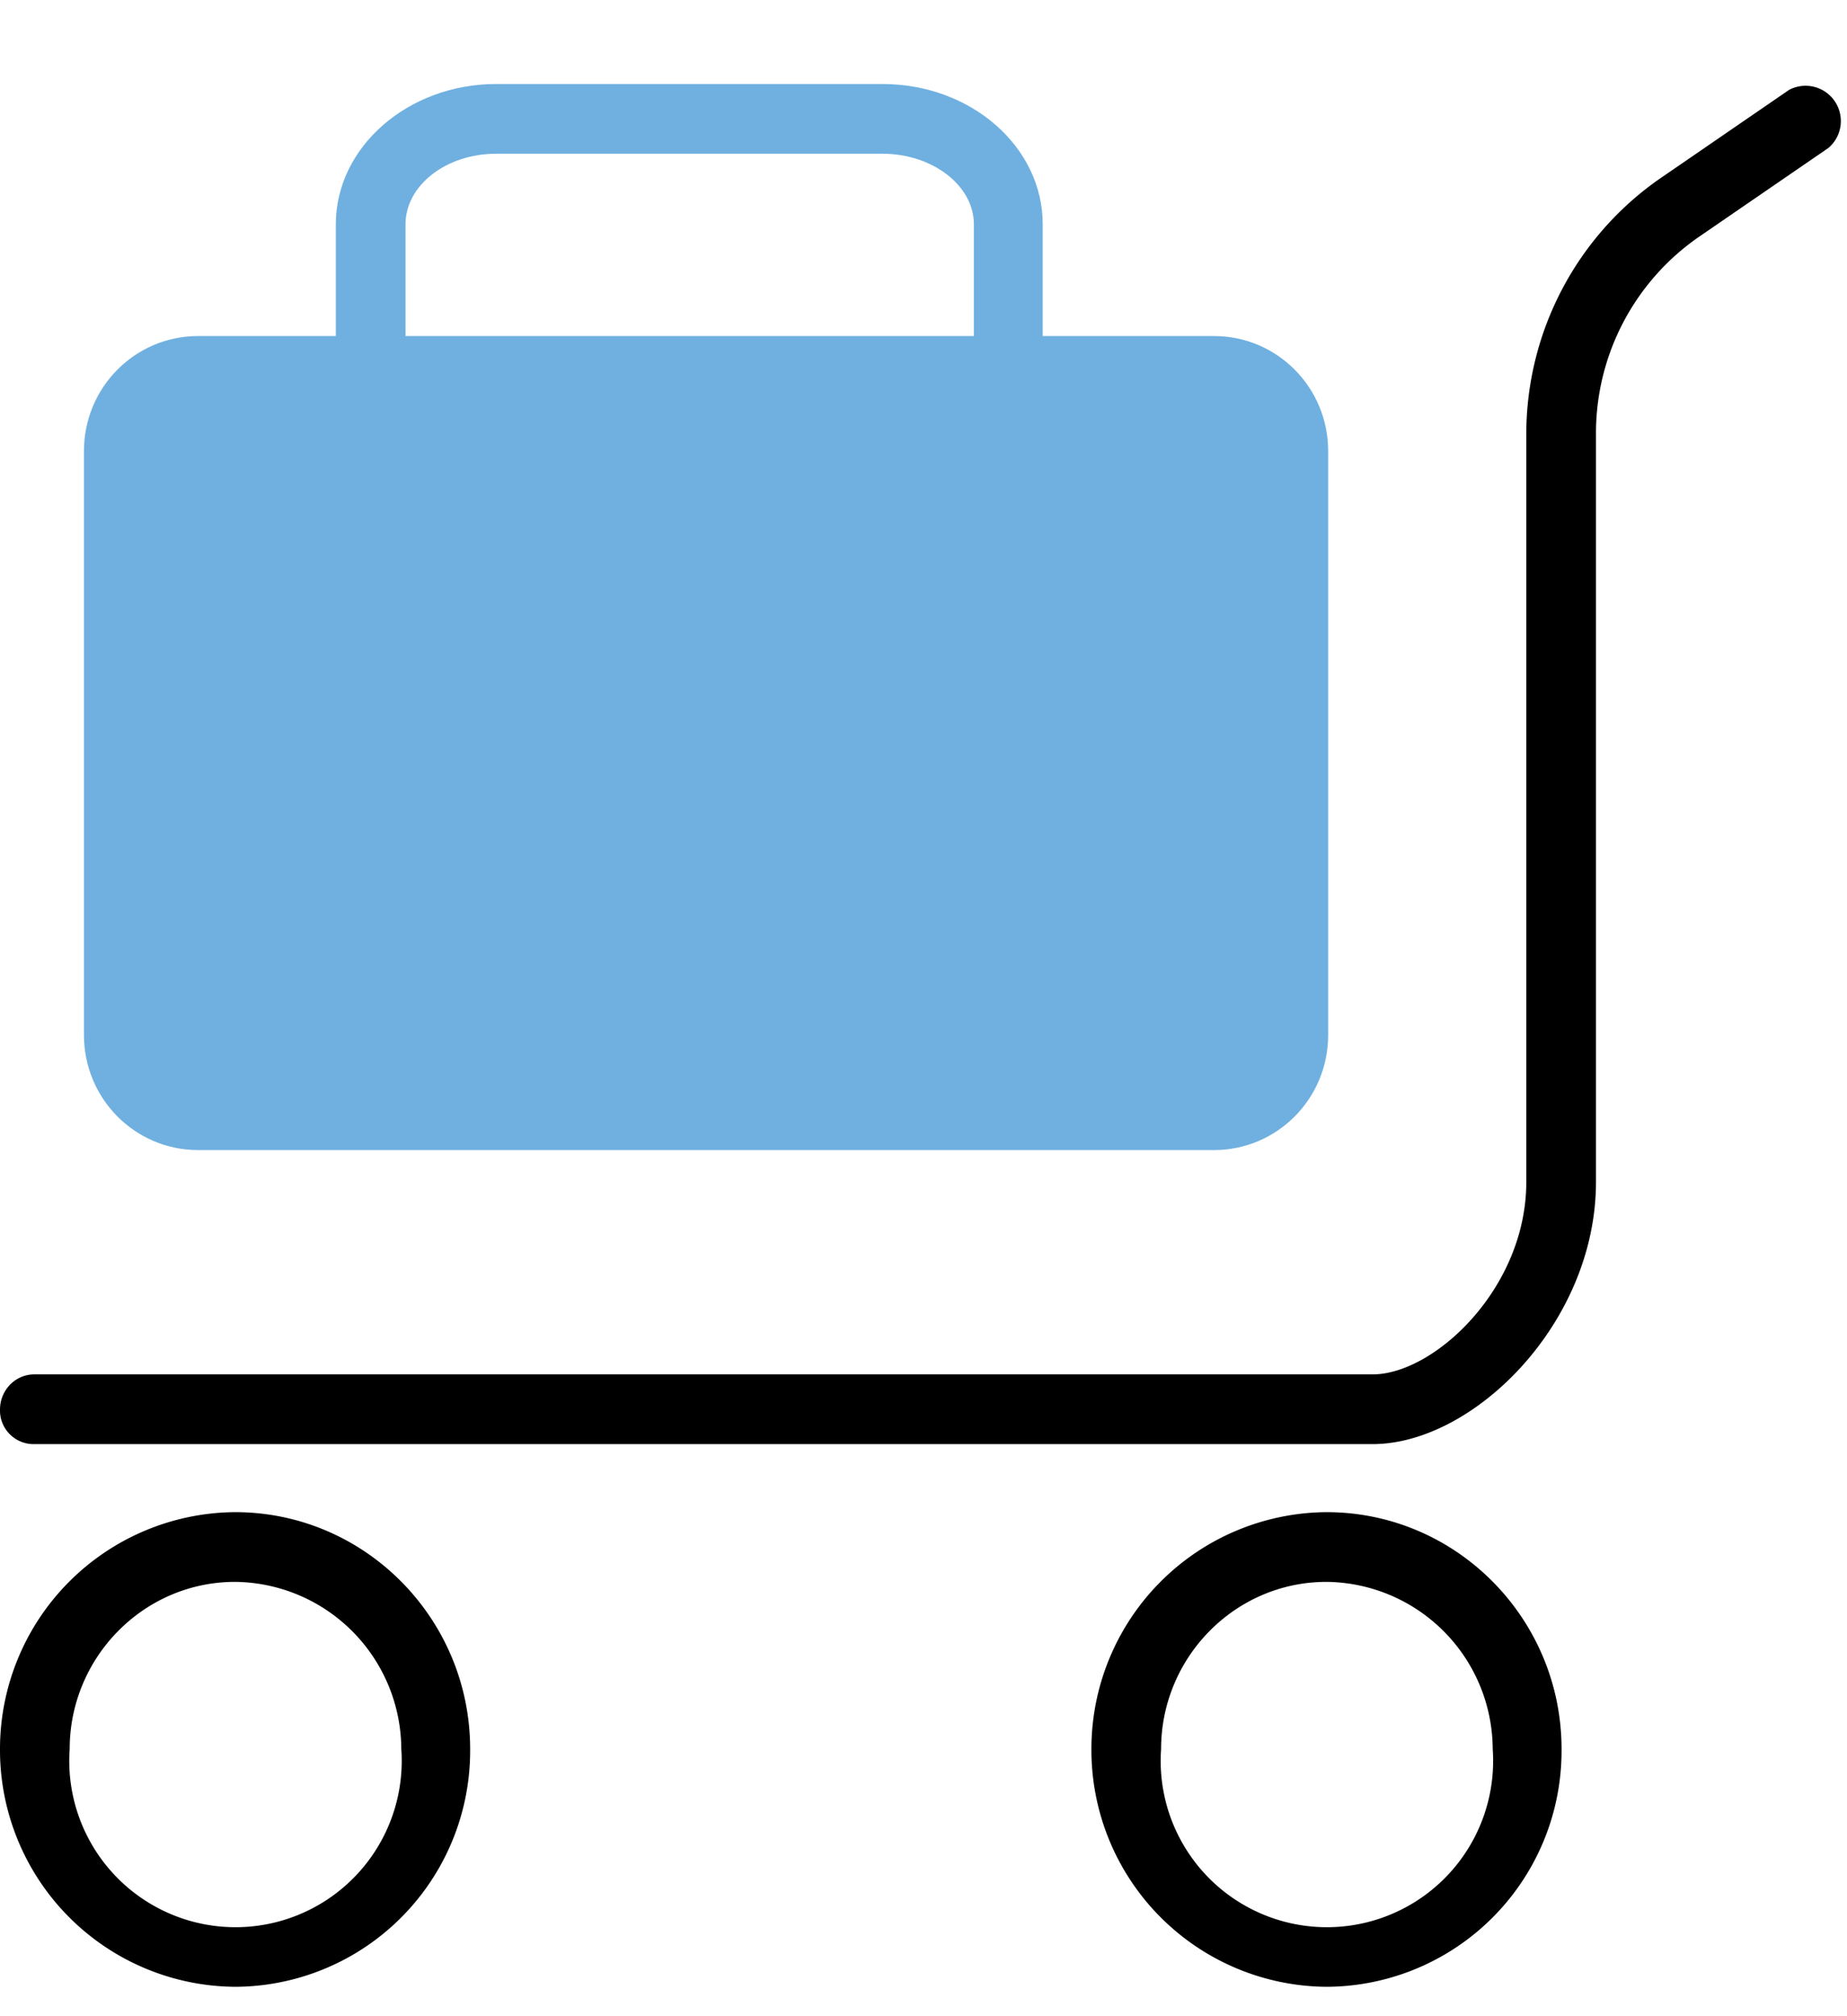 <svg xmlns="http://www.w3.org/2000/svg" width="22" height="24" viewBox="0 0 22 24"><path d="M16.35 17.19H.41a.4.4 0 0 1-.41-.41c0-.23.18-.42.41-.42h15.94c.73 0 1.83-1.02 1.83-2.29v-8.9c0-1.22.6-2.36 1.6-3.05l1.53-1.05a.42.42 0 0 1 .47.69l-1.53 1.05a2.84 2.84 0 0 0-1.24 2.36v8.9c0 1.68-1.46 3.12-2.66 3.12"/><path fill="#6fb0e0" d="M14.46 13.69H2.36c-.75 0-1.36-.61-1.36-1.37V5.37C1 4.61 1.61 4 2.36 4h12.1c.75 0 1.36.61 1.36 1.37v6.95c0 .76-.61 1.37-1.36 1.37"/><path fill="#6fb0e0" d="M12.42 4.36h-.82V2.67c0-.46-.49-.84-1.09-.84h-4.6c-.6 0-1.08.38-1.08.84v1.69H4V2.67C4 1.75 4.86 1 5.91 1h4.6c1.06 0 1.91.75 1.91 1.67z"/><path d="M.83 20.82a1.98 1.98 0 1 0 3.95 0 2 2 0 0 0-1.98-1.99c-1.09 0-1.97.9-1.97 1.99zm-.83 0A2.82 2.82 0 0 1 2.8 18c1.55 0 2.8 1.27 2.8 2.82a2.81 2.81 0 0 1-2.8 2.83A2.82 2.82 0 0 1 0 20.82zM13.83 20.82a1.98 1.98 0 1 0 3.95 0 2 2 0 0 0-1.98-1.99c-1.09 0-1.97.9-1.97 1.99zm-.83 0A2.82 2.82 0 0 1 15.8 18c1.55 0 2.8 1.27 2.8 2.82a2.81 2.81 0 0 1-2.8 2.83 2.82 2.82 0 0 1-2.8-2.83z"/></svg>